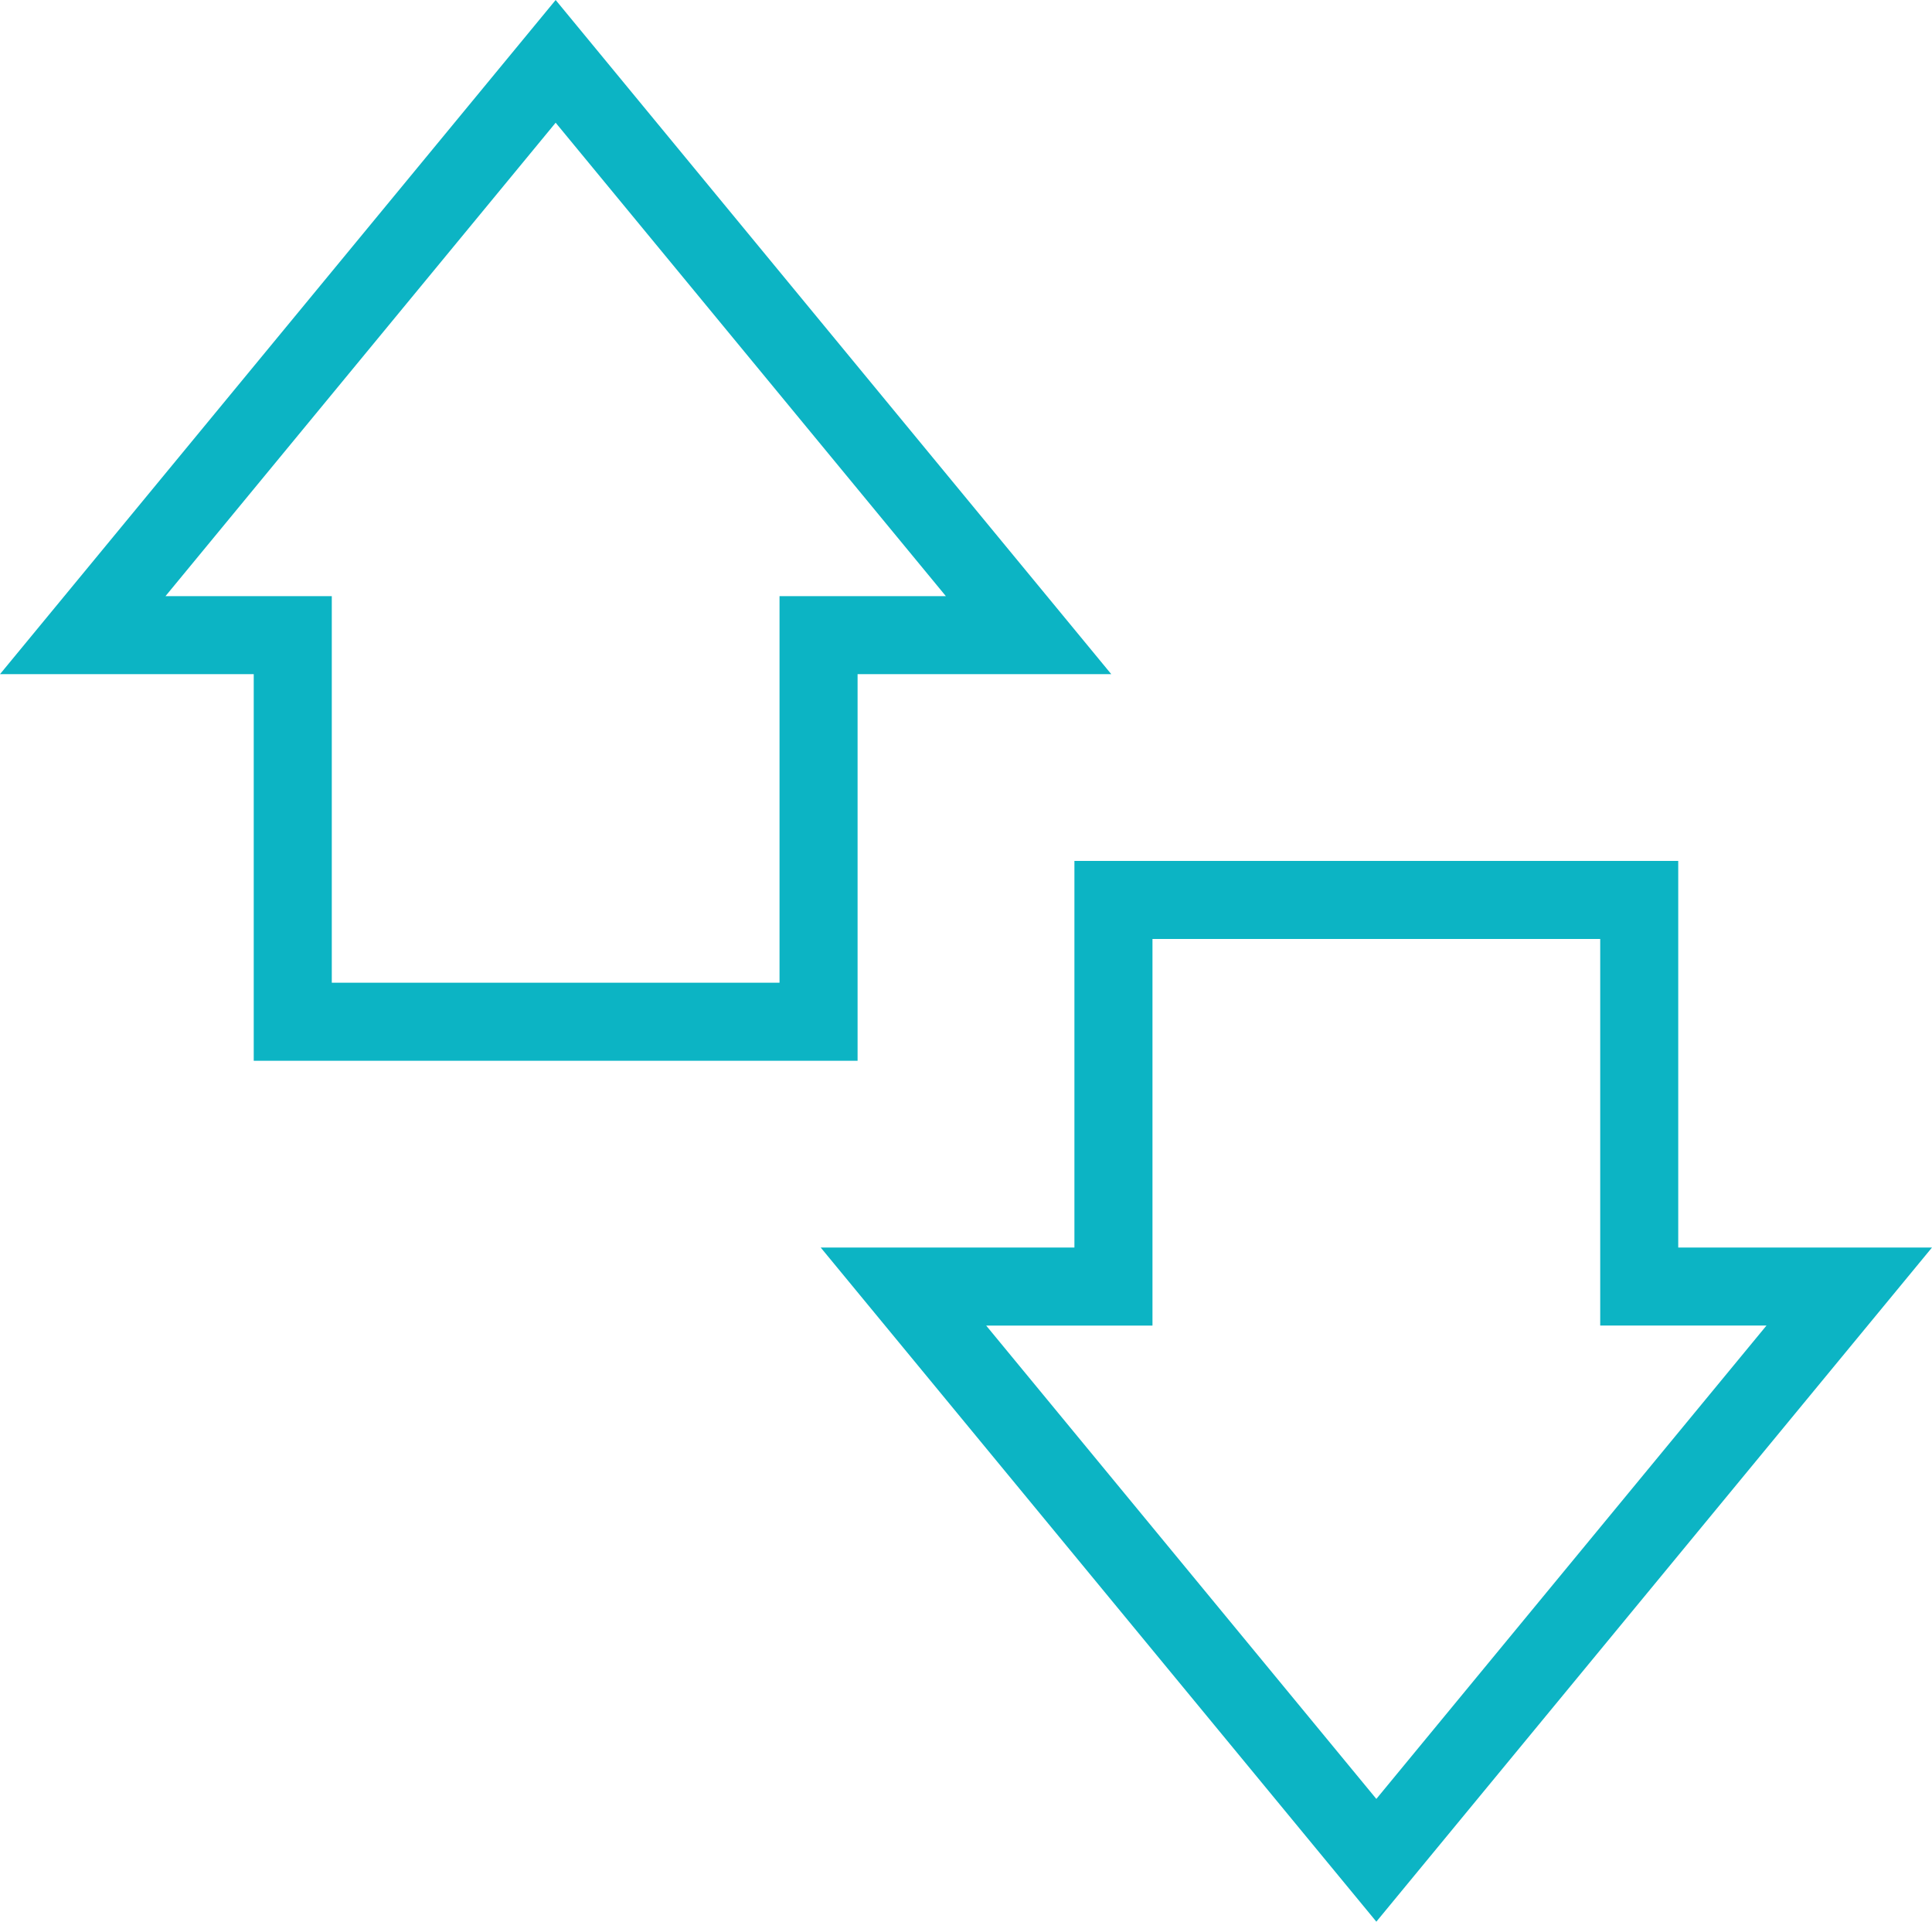 <?xml version="1.0" encoding="iso-8859-1"?>
<!-- Generator: Adobe Illustrator 15.0.0, SVG Export Plug-In . SVG Version: 6.00 Build 0)  -->
<!DOCTYPE svg PUBLIC "-//W3C//DTD SVG 1.1//EN" "http://www.w3.org/Graphics/SVG/1.1/DTD/svg11.dtd">
<svg version="1.1" id="Layer_1" xmlns="http://www.w3.org/2000/svg" xmlns:xlink="http://www.w3.org/1999/xlink" x="0px" y="0px"
	 width="50.27px" height="50px" viewBox="0 0 50.27 50" style="enable-background:new 0 0 50.27 50;" xml:space="preserve">
<g>
	<g>
		<g>
			<path style="fill:#0CB4C4;" d="M35.812,49.612L21.876,32.705h6.326V22.646h15.219v10.059h6.326L35.812,49.612z M25.137,34.243
				l10.675,12.951l10.675-12.951h-4.604V24.185H29.74v10.059H25.137z"/>
			<path style="fill:#0CB4C4;" d="M35.812,50L21.354,32.459h6.602V22.4h15.711v10.059h6.603L35.812,50z M22.398,32.951
				l13.413,16.273l13.414-16.273h-6.051V22.893H28.448v10.059H22.398z M35.812,47.582L24.615,33.997h4.879V23.938h12.635v10.059
				h4.879L35.812,47.582z M25.659,34.489l10.153,12.317l10.152-12.317h-4.327V24.431h-11.65v10.059H25.659z"/>
		</g>
	</g>
	<g>
		<g>
			<path style="fill:#0CB4C4;" d="M22.068,27.354H6.849V17.295H0.522L14.458,0.388l13.935,16.907h-6.325V27.354z M8.387,25.815
				h12.143V15.757h4.604L14.458,2.807L3.783,15.757h4.604V25.815z"/>
			<path style="fill:#0CB4C4;" d="M22.314,27.6H6.602V17.541H0L14.458,0l14.457,17.541h-6.601V27.6z M7.095,27.107h14.727V17.049
				h6.049L14.458,0.775L1.044,17.049h6.05V27.107z M20.776,26.062H8.141V16.003H3.261L14.458,2.42l0.19,0.23l11.006,13.353h-4.879
				V26.062z M8.633,25.569h11.65V15.511h4.328L14.458,3.193L4.306,15.511h4.327V25.569z"/>
		</g>
	</g>
</g>
</svg>
